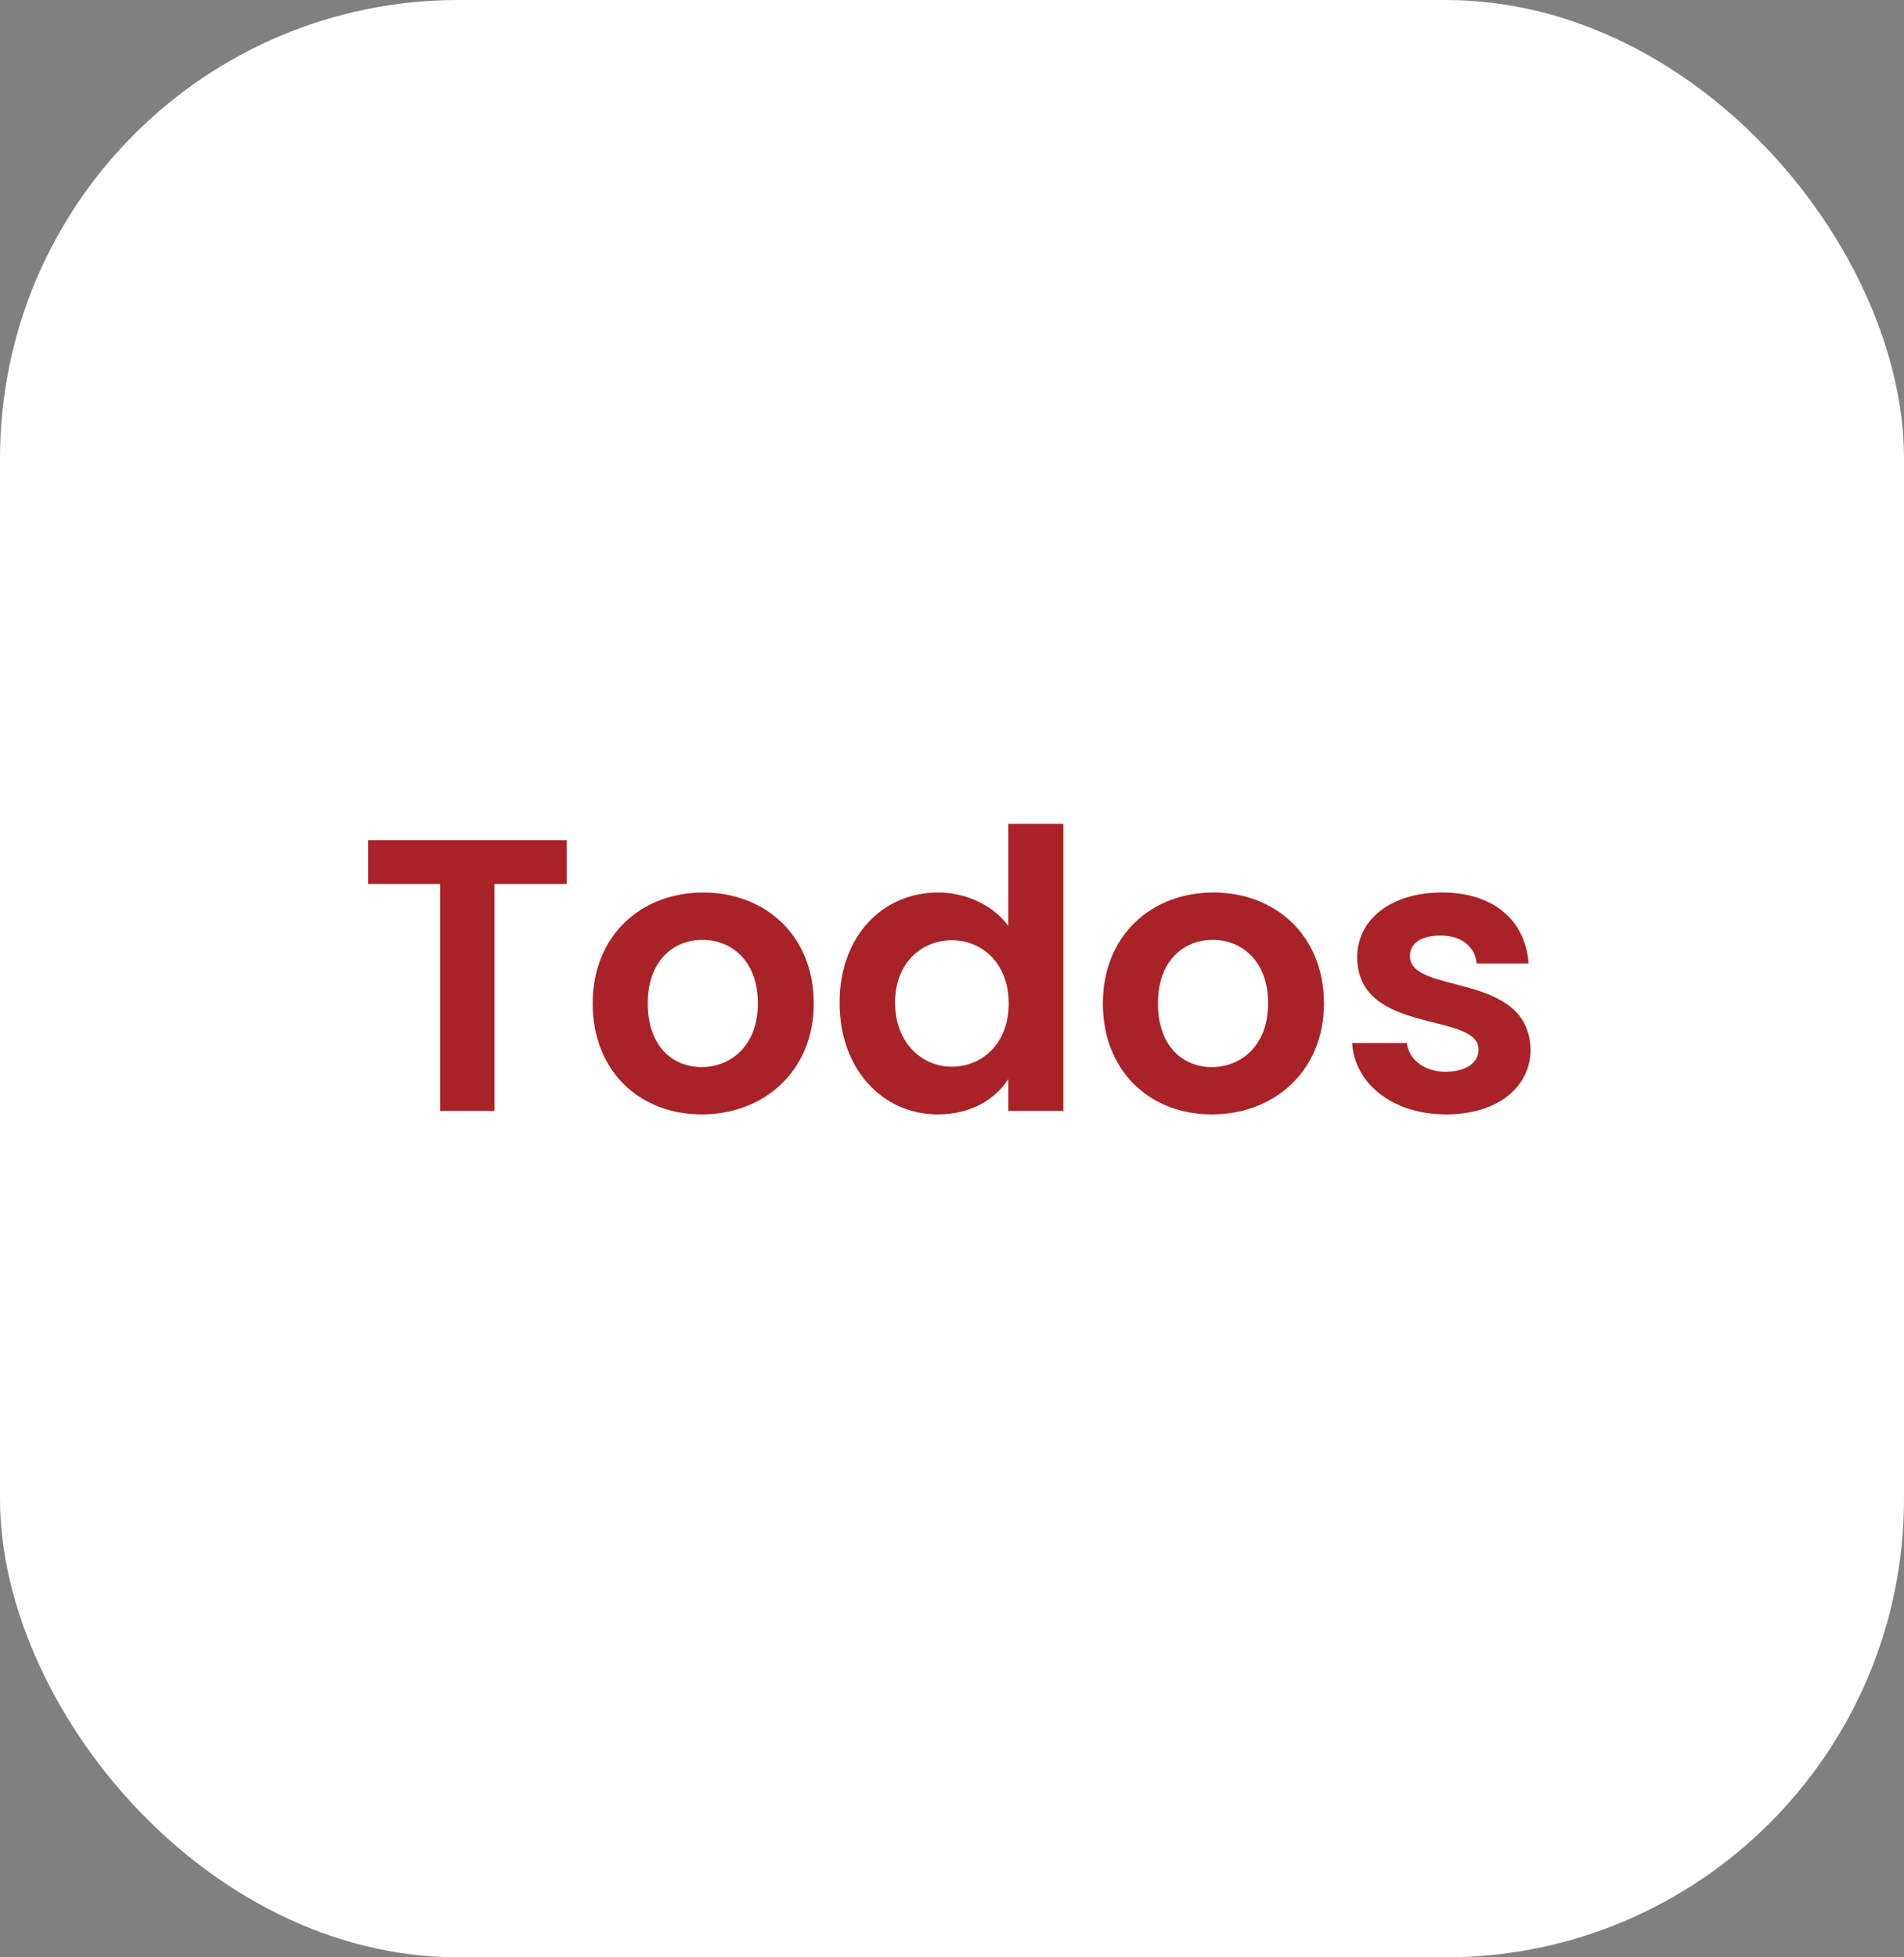 <svg width="108" height="111" viewBox="0 0 108 111" fill="none" xmlns="http://www.w3.org/2000/svg">
<rect x="0" y="0" width="108" height="111" fill="#808080" stroke="none"/>
<rect x="1" y="1" width="106" height="109" rx="25" fill="white" stroke="white" stroke-width="2"/>
<path d="M20.877 50.13H24.969V63H28.049V50.13H32.141V47.644H20.877V50.13ZM46.158 56.906C46.158 53.056 43.408 50.614 39.888 50.614C36.368 50.614 33.618 53.056 33.618 56.906C33.618 60.734 36.28 63.198 39.8 63.198C43.342 63.198 46.158 60.734 46.158 56.906ZM36.742 56.906C36.742 54.464 38.216 53.298 39.844 53.298C41.472 53.298 42.99 54.464 42.99 56.906C42.99 59.326 41.428 60.514 39.8 60.514C38.15 60.514 36.742 59.326 36.742 56.906ZM47.625 56.862C47.625 60.668 50.089 63.198 53.191 63.198C55.105 63.198 56.469 62.318 57.195 61.196V63H60.319V46.72H57.195V52.506C56.359 51.362 54.819 50.614 53.213 50.614C50.089 50.614 47.625 53.056 47.625 56.862ZM57.217 56.906C57.217 59.216 55.677 60.492 53.983 60.492C52.333 60.492 50.771 59.172 50.771 56.862C50.771 54.552 52.333 53.32 53.983 53.32C55.677 53.32 57.217 54.596 57.217 56.906ZM75.098 56.906C75.098 53.056 72.348 50.614 68.828 50.614C65.308 50.614 62.558 53.056 62.558 56.906C62.558 60.734 65.22 63.198 68.74 63.198C72.282 63.198 75.098 60.734 75.098 56.906ZM65.682 56.906C65.682 54.464 67.156 53.298 68.784 53.298C70.412 53.298 71.93 54.464 71.93 56.906C71.93 59.326 70.368 60.514 68.74 60.514C67.09 60.514 65.682 59.326 65.682 56.906ZM86.817 59.524C86.729 55.058 79.975 56.444 79.975 54.222C79.975 53.518 80.569 53.056 81.713 53.056C82.923 53.056 83.671 53.694 83.759 54.64H86.707C86.531 52.22 84.749 50.614 81.801 50.614C78.787 50.614 76.983 52.242 76.983 54.266C76.983 58.732 83.869 57.346 83.869 59.524C83.869 60.228 83.209 60.778 81.999 60.778C80.767 60.778 79.909 60.074 79.799 59.15H76.697C76.829 61.416 78.963 63.198 82.021 63.198C84.991 63.198 86.817 61.614 86.817 59.524Z" fill="#A92227"/>
</svg>
